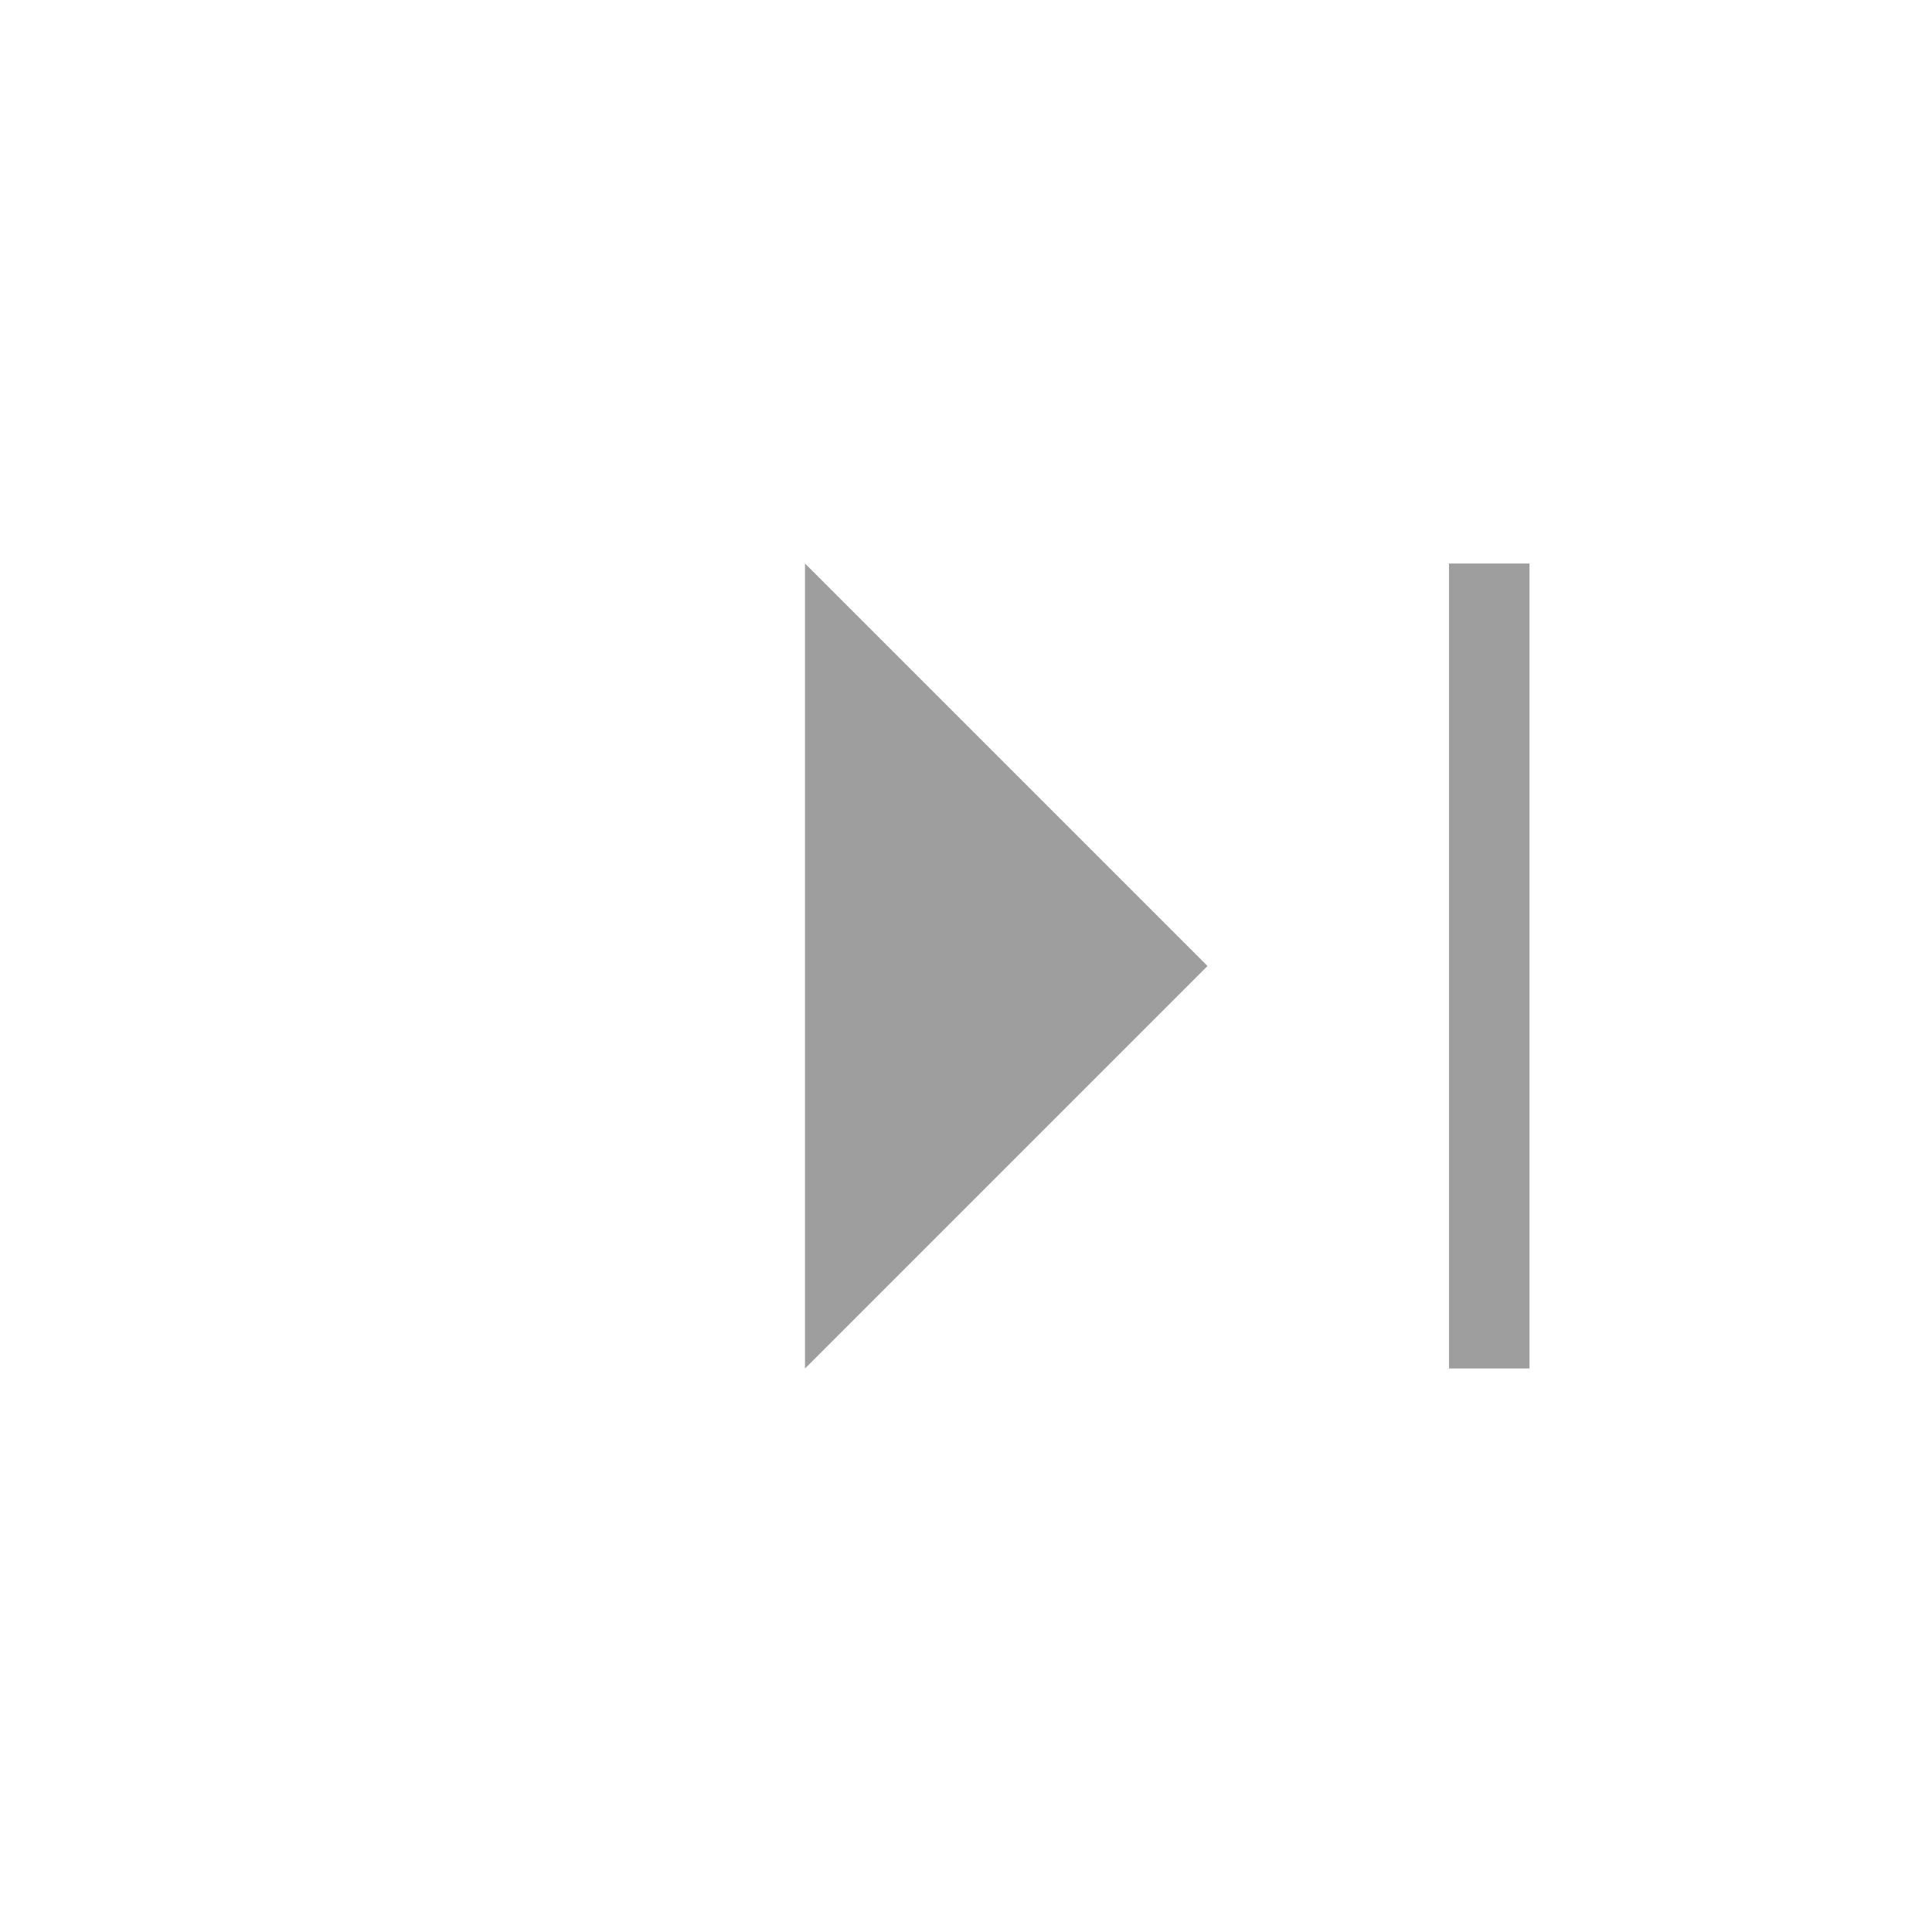 <svg width="24" height="24" viewBox="0 0 24 24" fill="none" xmlns="http://www.w3.org/2000/svg">
<path d="M10 7L15 12L10 17V7Z" fill="#9E9E9E"/>
<line y1="-0.5" x2="10" y2="-0.5" transform="matrix(4.37114e-08 1 1 -4.37114e-08 19 7)" stroke="#9E9E9E"/>
</svg>
